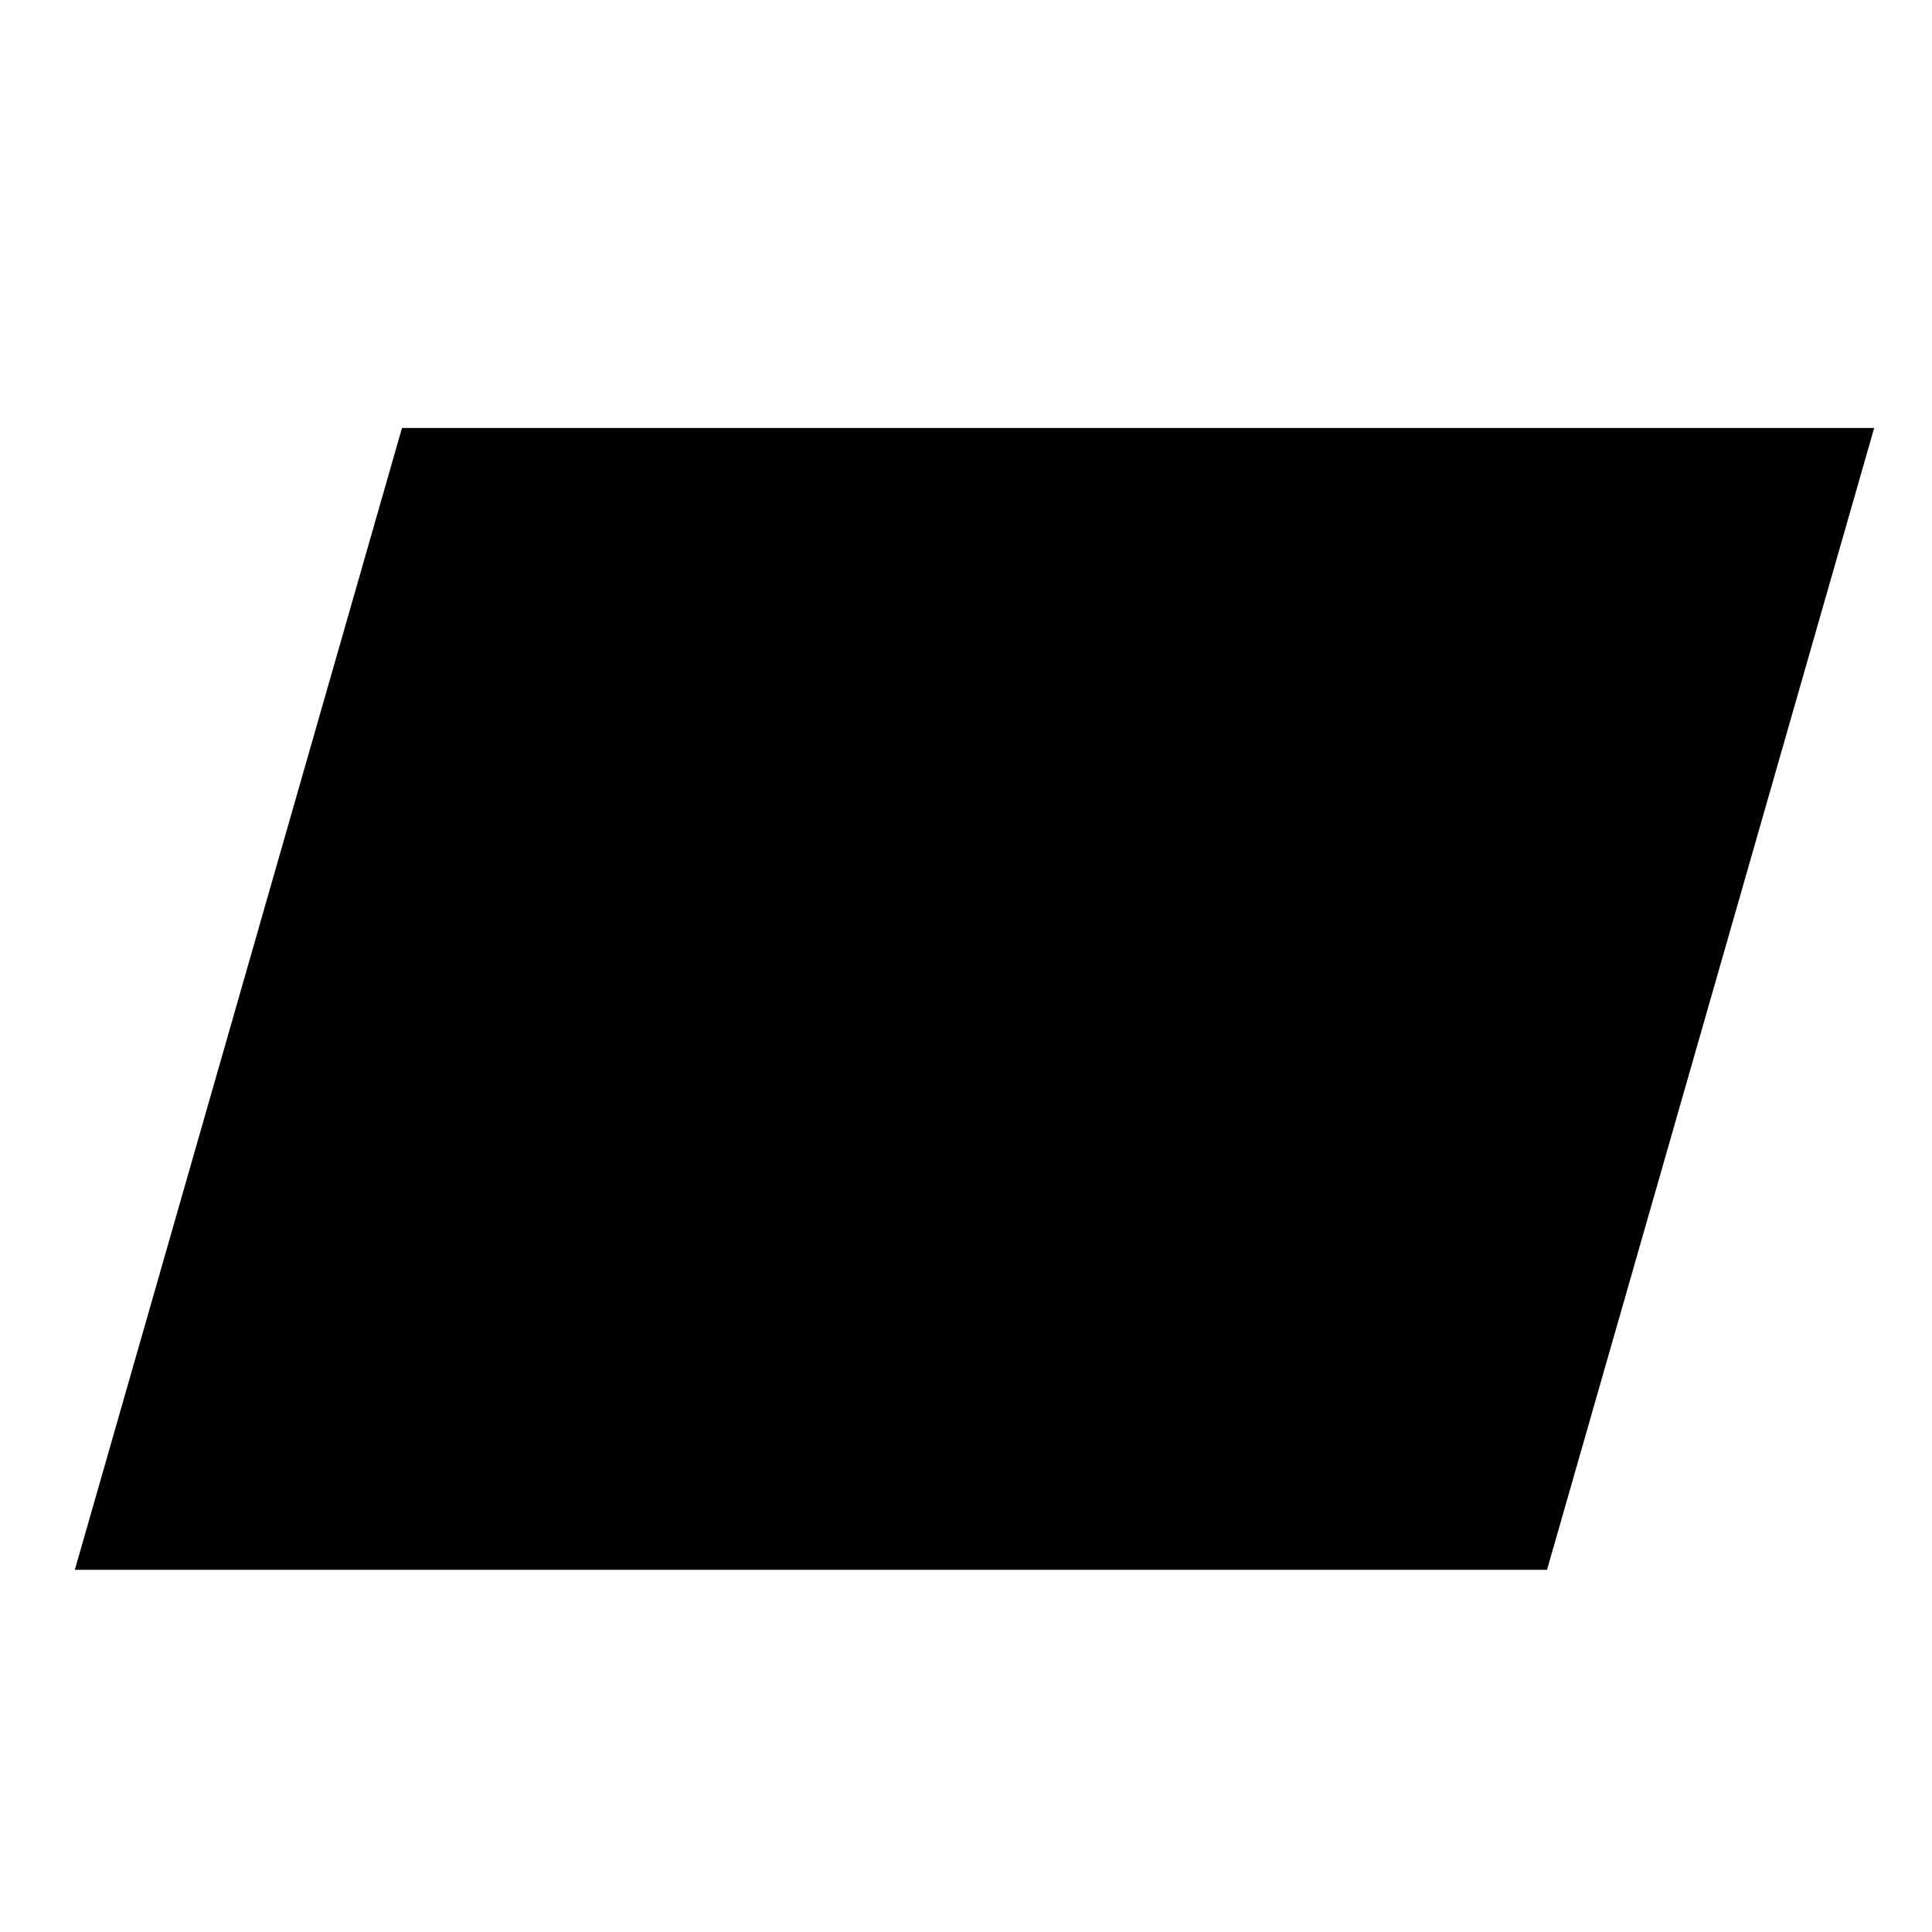 <svg version="1.1" xmlns="http://www.w3.org/2000/svg" viewBox="0 0 120.00 120.00">
<g transform="translate(0 0) scale(0.8,0.8)">
<g transform=" translate(2, 26.25) scale(1.27,2.955) translate(-497, -440)" style="fill-opacity:1.0;stroke-width:2.841;">
<path d="M 500,472.362 l 90,0 l 20,-30 l -90,0 z"/>
</g>
</g>
</svg>
